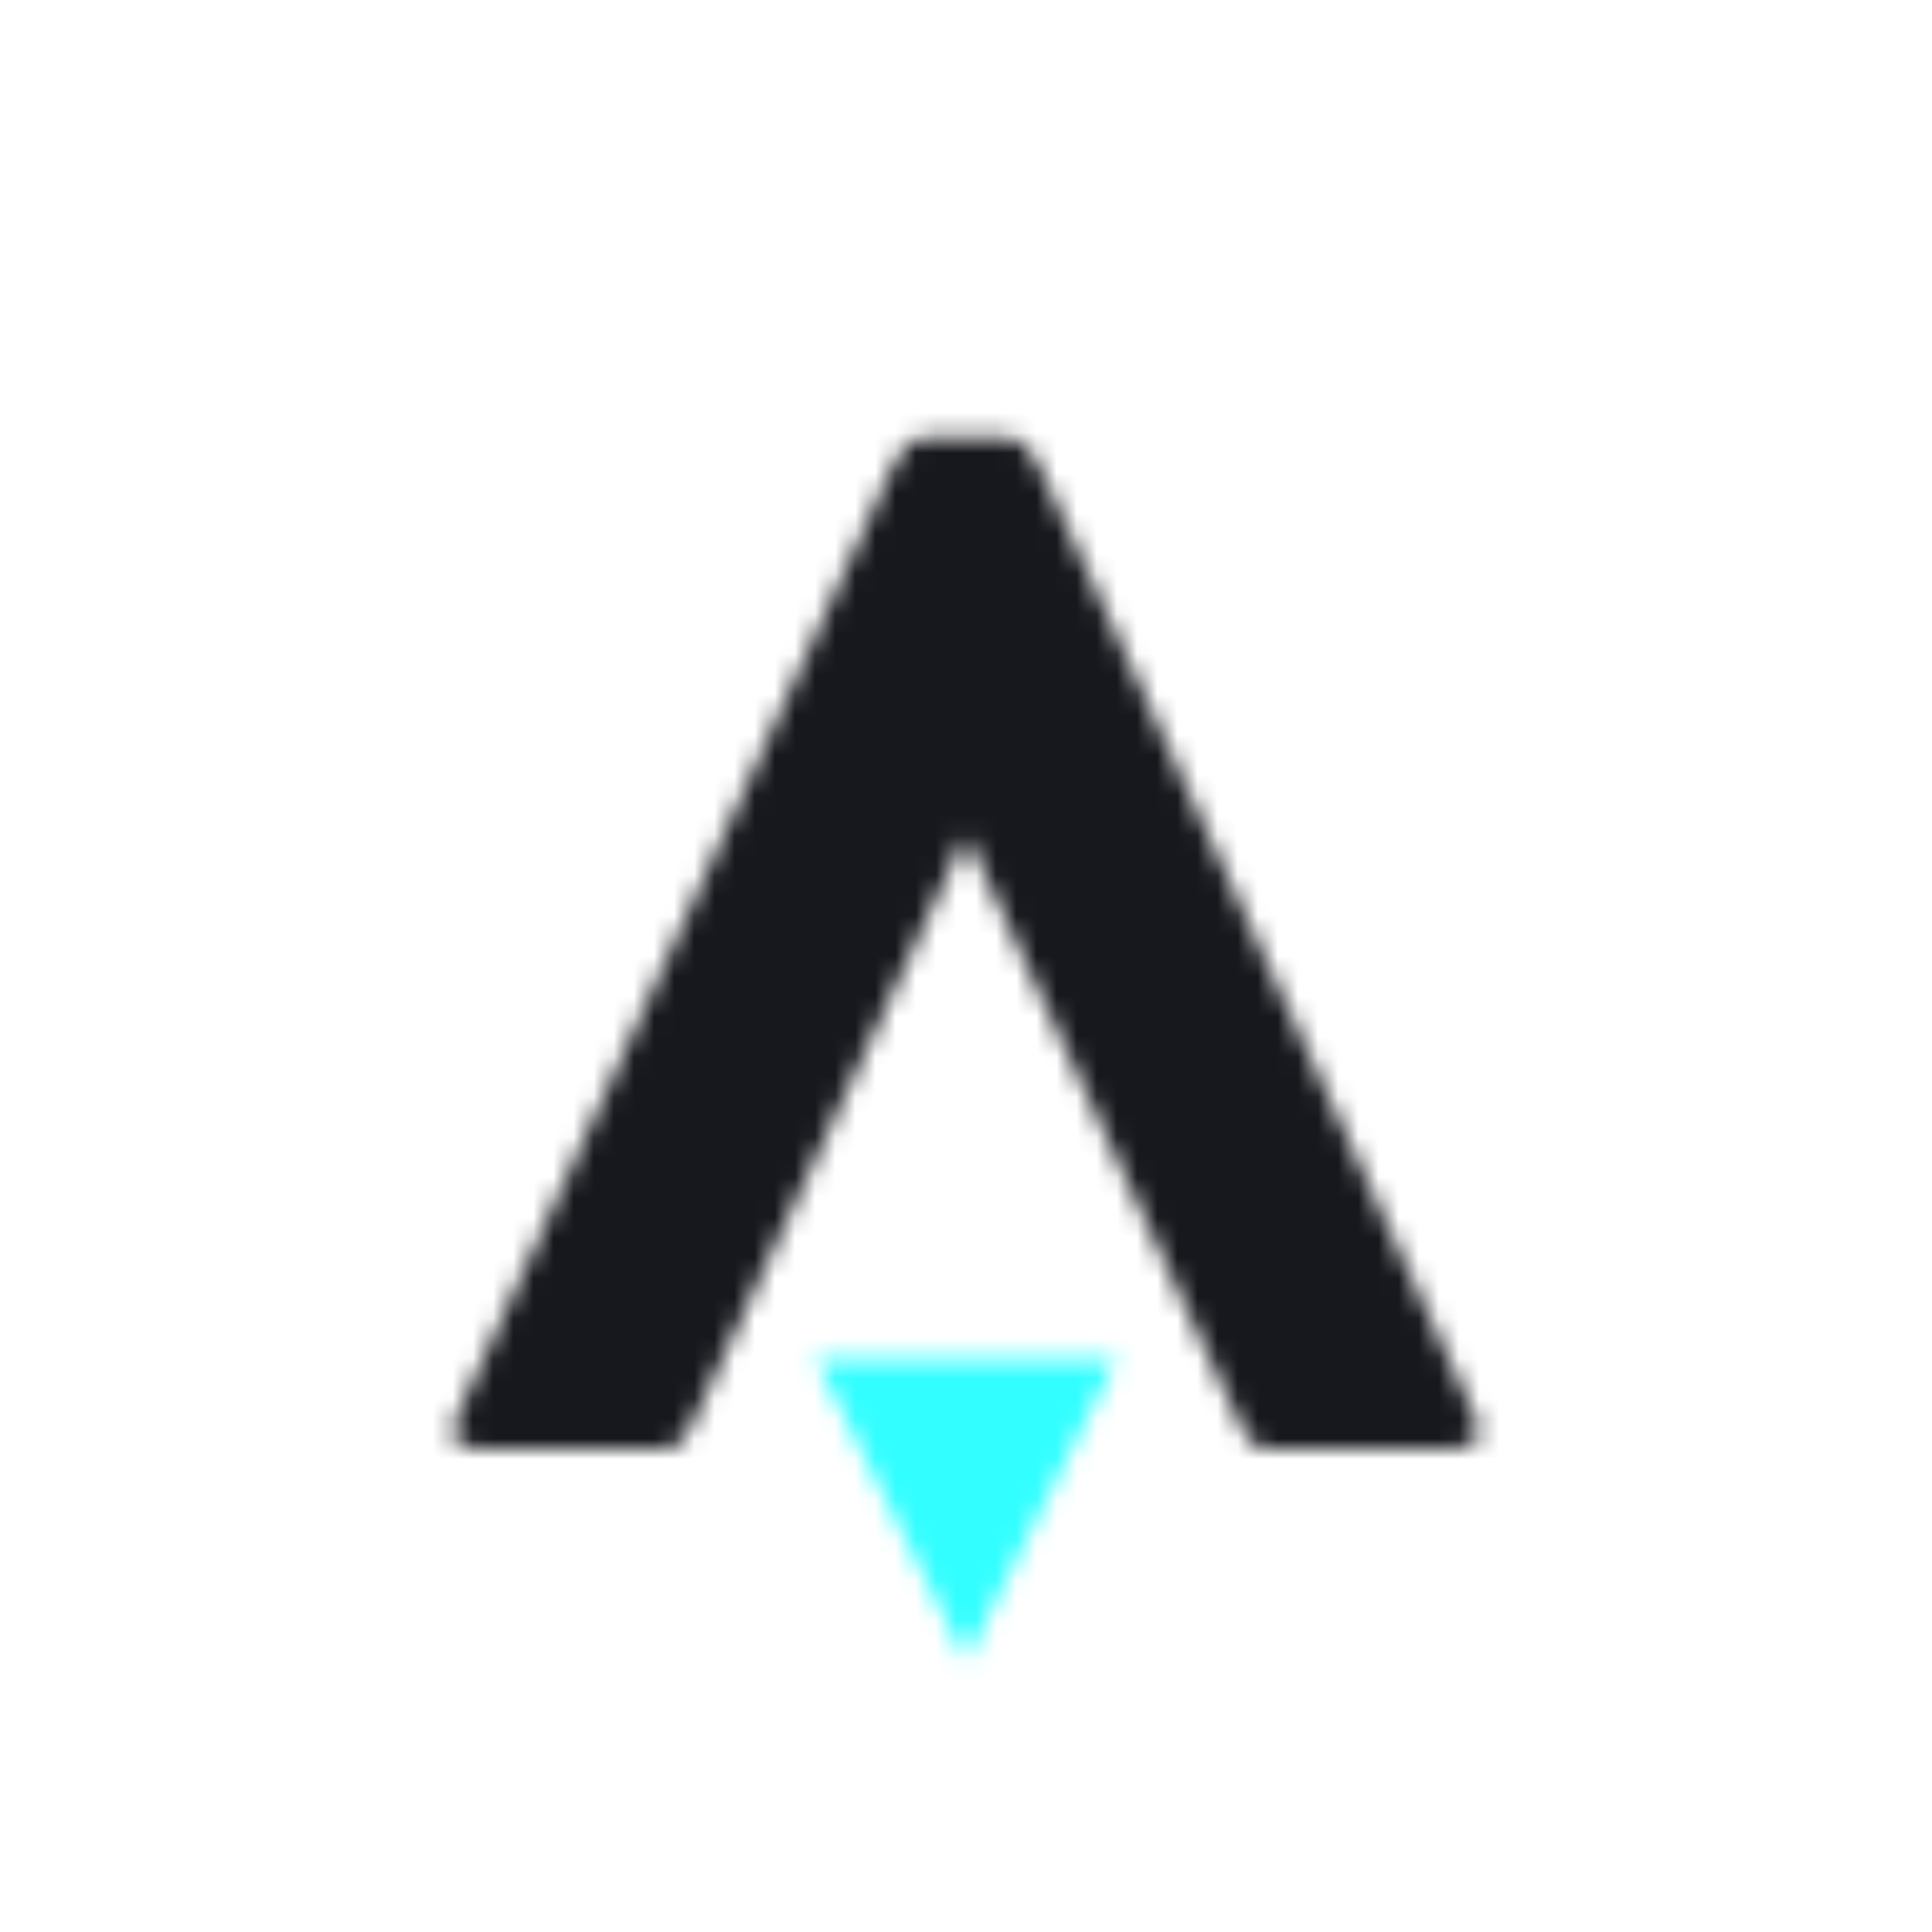 <svg xmlns="http://www.w3.org/2000/svg" width="96" height="96" fill="none"><path fill="#fff" d="M0 0h96v96H0z"/><mask id="a" width="16" height="16" x="40" y="67" maskUnits="userSpaceOnUse" style="mask-type:luminance"><path fill="#fff" d="m48 82.5-7.5-15h15z"/></mask><g mask="url(#a)"><path fill="#32FEFF" fill-rule="evenodd" d="M36.75 86.25h22.5v-22.5h-22.5z" clip-rule="evenodd"/></g><mask id="b" width="52" height="51" x="22" y="21" maskUnits="userSpaceOnUse" style="mask-type:luminance"><path fill="#fff" d="M48 41.487 34.588 70.322c-.443.924-.673 1.674-1.648 1.674L24.081 72c-1.27 0-1.97-.331-1.354-1.674L44.39 23.112c.442-.785.717-1.362 1.693-1.362h3.835c.975 0 1.25.577 1.693 1.362l21.661 47.214C73.89 71.669 73.189 72 71.919 72l-8.859-.004c-.975 0-1.205-.75-1.648-1.674z"/></mask><g mask="url(#b)"><path fill="#17181D" fill-rule="evenodd" d="M18.75 75.75h58.5V18h-58.5z" clip-rule="evenodd"/></g></svg>
